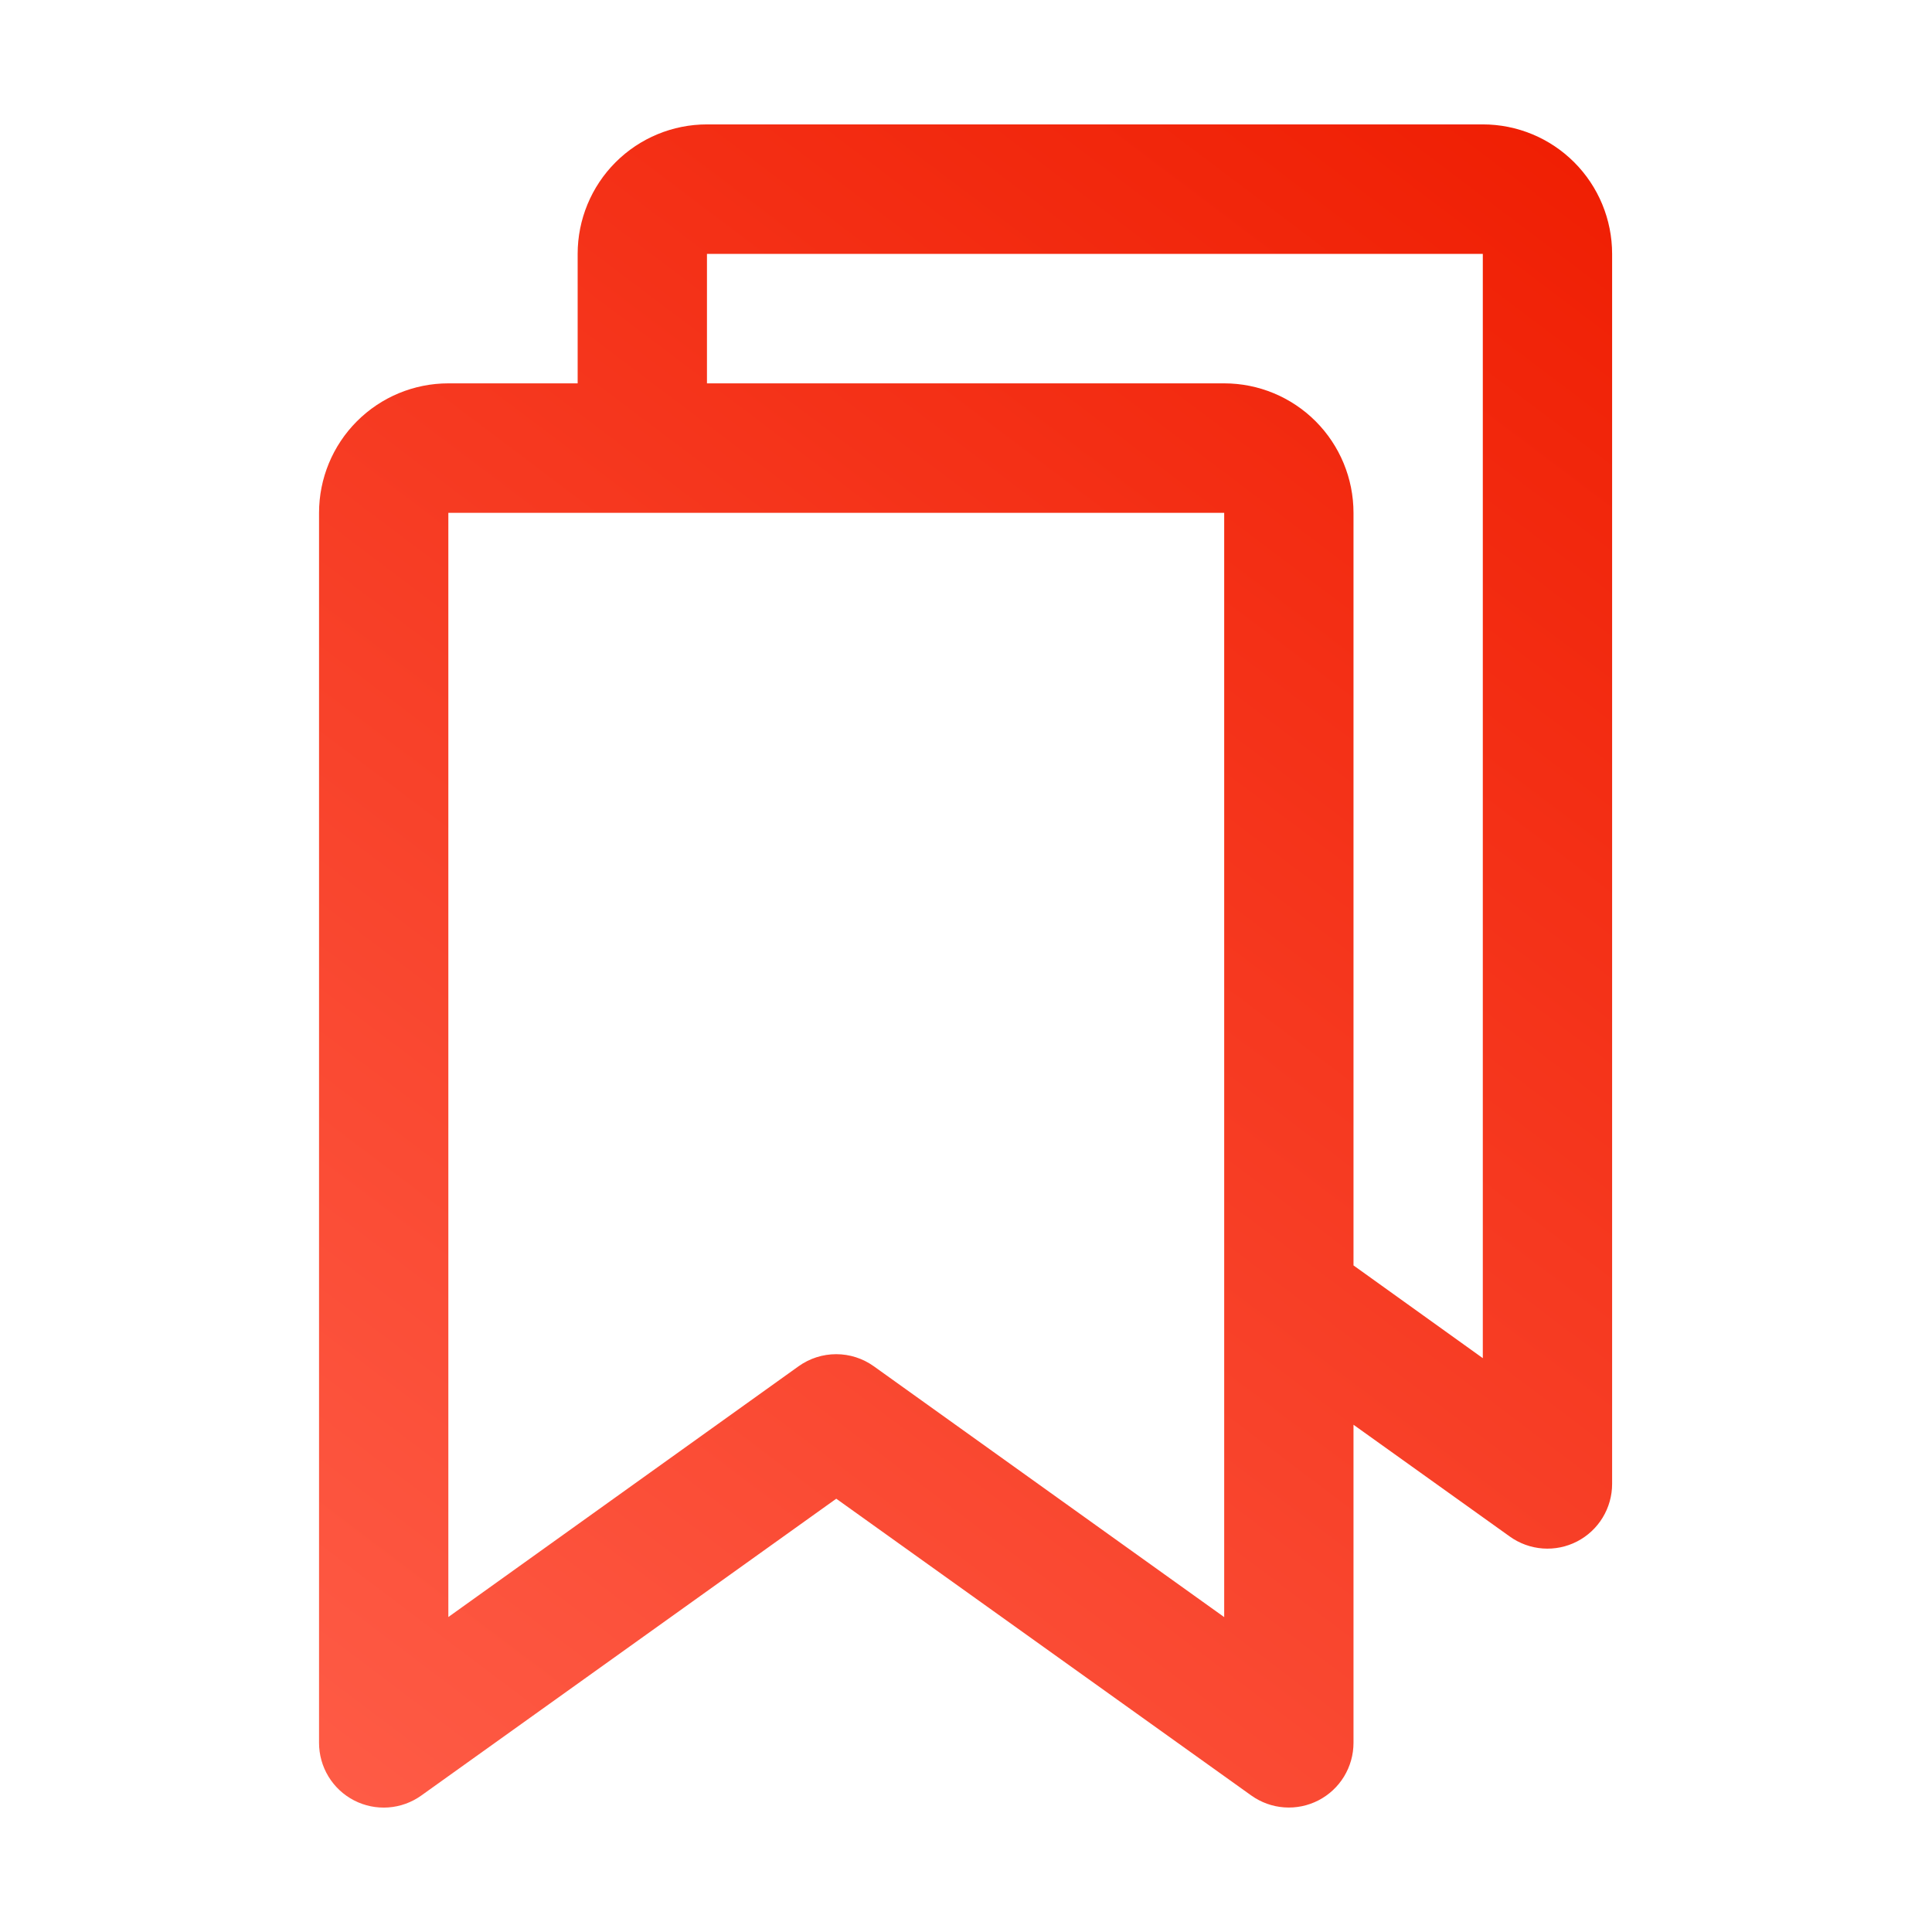<svg width="2283" height="2283" viewBox="0 0 2283 2283" fill="none" xmlns="http://www.w3.org/2000/svg">
<path d="M1752.2 147H835.4C794.875 147 756.01 163.12 727.354 191.813C698.699 220.506 682.6 259.422 682.6 300V453H529.8C489.275 453 450.41 469.119 421.754 497.812C393.099 526.505 377 565.421 377 606V2059.5C377 2073.55 380.867 2087.34 388.177 2099.34C395.488 2111.34 405.959 2121.09 418.44 2127.52C430.922 2133.95 444.933 2136.82 458.934 2135.8C472.934 2134.78 486.385 2129.92 497.808 2121.75L988.2 1771L1478.69 2121.75C1490.11 2129.89 1503.55 2134.73 1517.54 2135.74C1531.52 2136.74 1545.52 2133.87 1557.98 2127.44C1570.45 2121.01 1580.91 2111.27 1588.21 2099.29C1595.52 2087.3 1599.39 2073.54 1599.4 2059.5V1683.6L1784.19 1815.75C1795.62 1823.92 1809.07 1828.78 1823.07 1829.8C1837.07 1830.82 1851.08 1827.95 1863.56 1821.52C1876.04 1815.09 1886.51 1805.34 1893.82 1793.34C1901.13 1781.34 1905 1767.55 1905 1753.5V300C1905 259.422 1888.9 220.506 1860.25 191.813C1831.59 163.12 1792.73 147 1752.2 147ZM1446.6 1910.9L1032.51 1614.46C1019.55 1605.19 1004.03 1600.21 988.104 1600.21C972.181 1600.21 956.655 1605.19 943.697 1614.46L529.8 1910.8V606H1446.6V1910.9ZM1752.2 1604.9L1599.4 1495.31V606C1599.4 565.421 1583.3 526.505 1554.65 497.812C1525.99 469.119 1487.13 453 1446.6 453H835.4V300H1752.2V1604.9Z" fill="url(#paint0_linear_40_10)"/>
<defs>
<linearGradient id="paint0_linear_40_10" x1="318.87" y1="2260.7" x2="1947.76" y2="101.958" gradientUnits="userSpaceOnUse">
<stop stop-color="#FF5F4A"/>
<stop offset="1" stop-color="#EF1C00"/>
</linearGradient>
</defs>
</svg>
